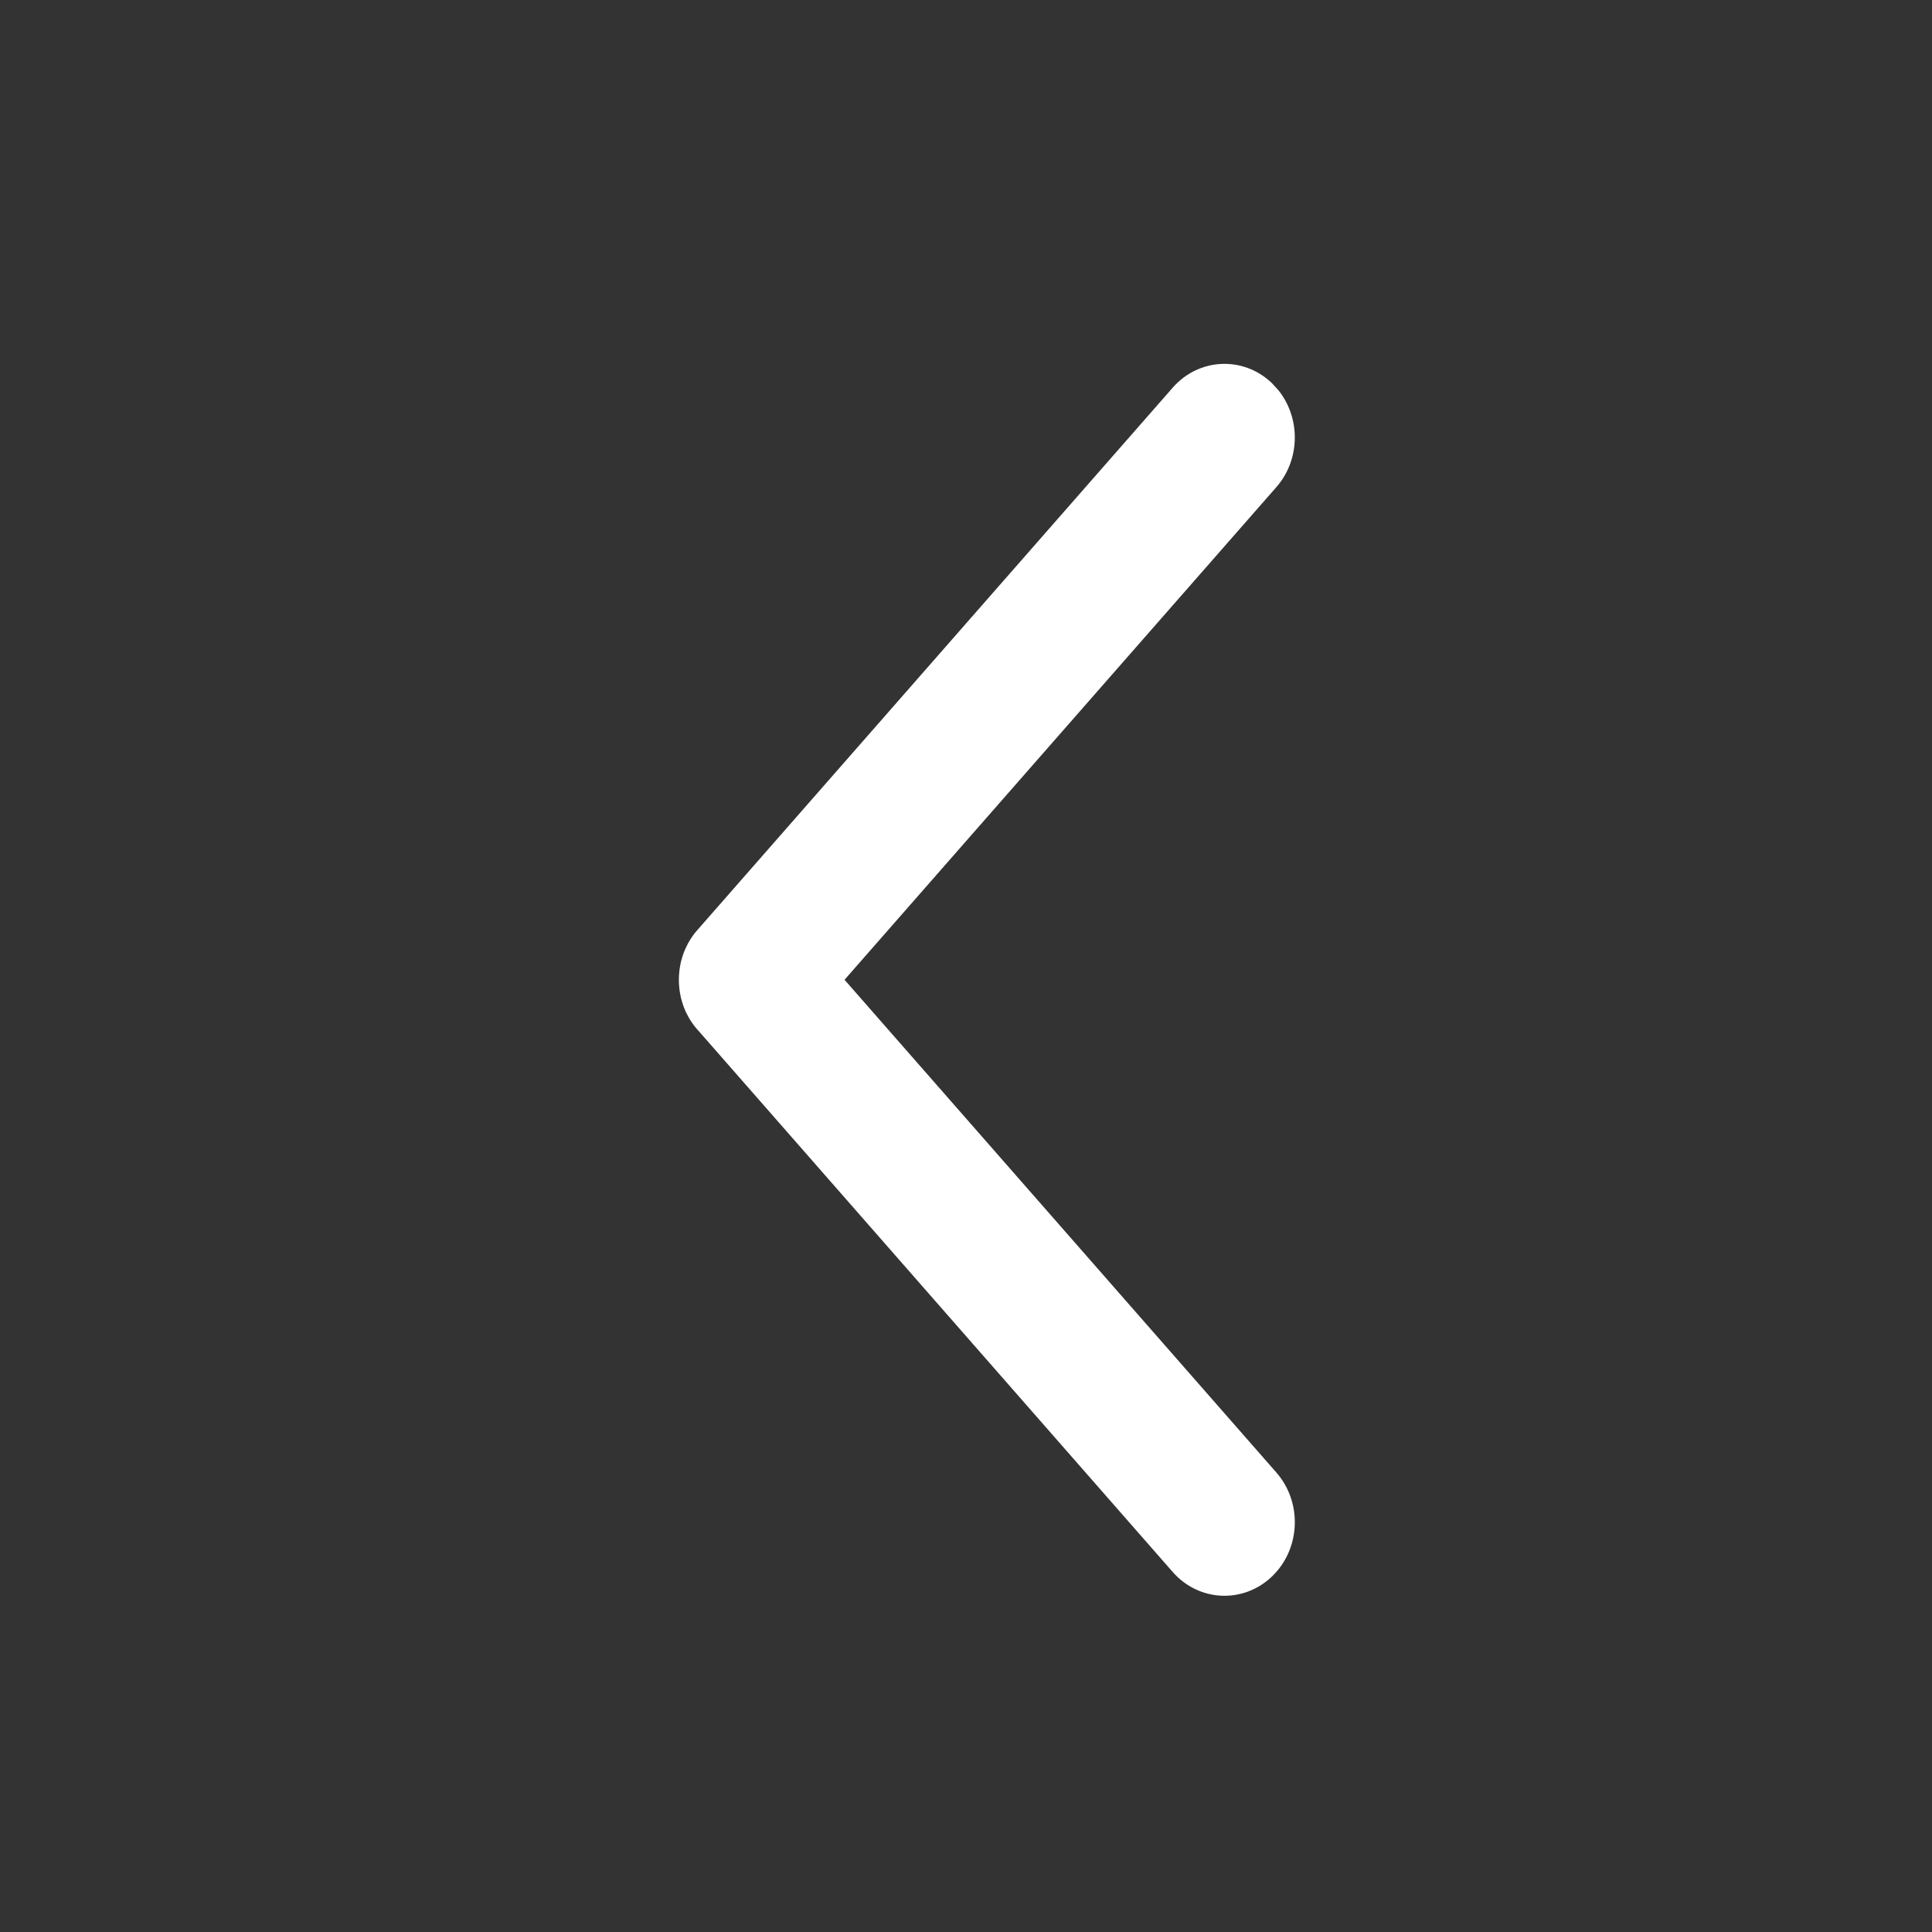<svg width="23" height="23" viewBox="0 0 23 23" fill="none" xmlns="http://www.w3.org/2000/svg">
<rect x="0" y="0" width="23" height="23" fill="#333333" stroke="none"/>
<path d="M15.143 18.767C15.484 18.44 15.507 17.886 15.194 17.529L10.054 11.664L15.194 5.8C15.481 5.473 15.485 4.98 15.221 4.648L15.143 4.562C14.802 4.235 14.272 4.259 13.96 4.616L8.302 11.072C8.298 11.077 8.294 11.081 8.291 11.085L8.353 11.019C8.315 11.056 8.28 11.095 8.25 11.137C8.239 11.153 8.228 11.168 8.218 11.184C8.208 11.2 8.198 11.217 8.189 11.234C8.181 11.25 8.173 11.265 8.166 11.281C8.157 11.299 8.149 11.318 8.142 11.337C8.135 11.354 8.129 11.371 8.124 11.389C8.119 11.406 8.114 11.423 8.109 11.44C8.104 11.459 8.1 11.479 8.097 11.498C8.093 11.518 8.09 11.538 8.088 11.559C8.086 11.573 8.085 11.588 8.084 11.603C8.082 11.624 8.082 11.644 8.082 11.665C8.082 11.685 8.082 11.705 8.084 11.725C8.085 11.741 8.086 11.755 8.088 11.77C8.09 11.79 8.093 11.811 8.097 11.831C8.1 11.85 8.104 11.869 8.109 11.889C8.114 11.906 8.119 11.923 8.124 11.94C8.129 11.958 8.135 11.975 8.142 11.992C8.149 12.011 8.157 12.03 8.166 12.049C8.173 12.064 8.181 12.079 8.189 12.094C8.198 12.112 8.208 12.128 8.218 12.145C8.228 12.161 8.239 12.176 8.25 12.192C8.28 12.234 8.315 12.273 8.353 12.31L8.291 12.244C8.294 12.248 8.298 12.252 8.302 12.256L13.96 18.713C14.272 19.07 14.802 19.094 15.143 18.767Z" fill="white"/>
</svg>
